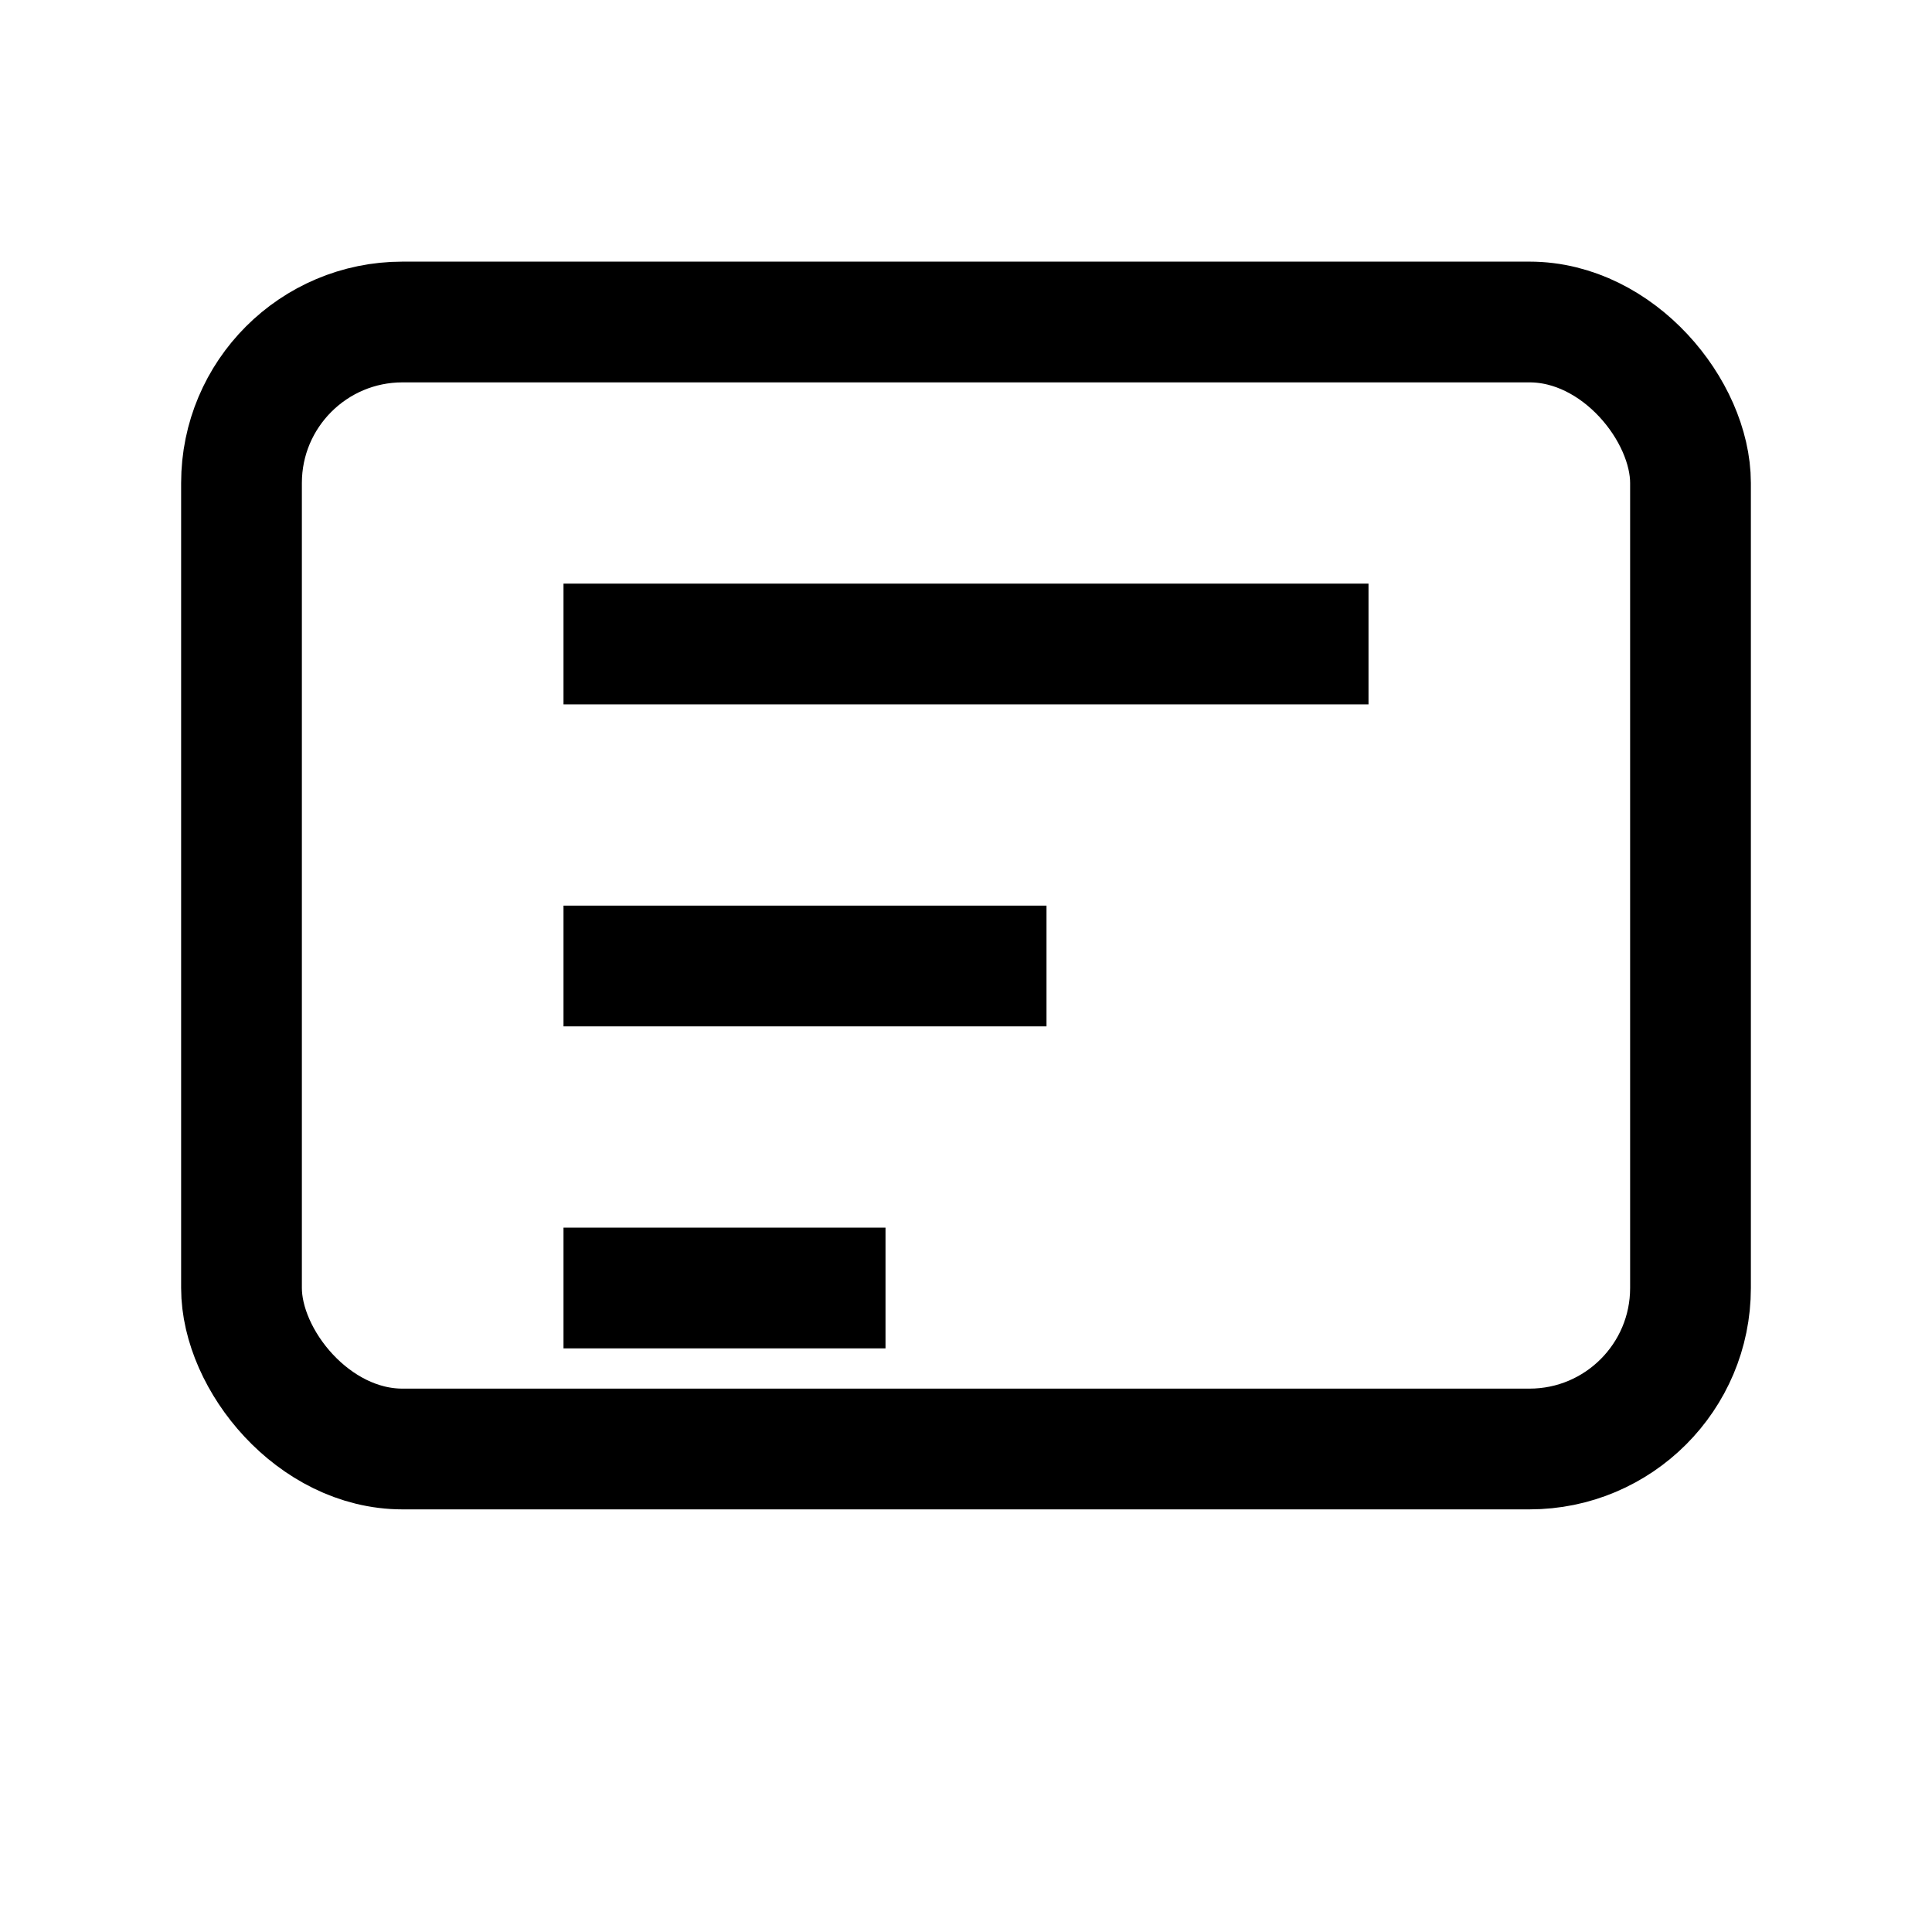 <svg xmlns="http://www.w3.org/2000/svg" width="128" height="128" viewBox="0 0 24 24" fill="none" stroke="currentColor" stroke-width="1.5">
  <rect x="3" y="4" width="18" height="14" rx="2" ry="2"></rect>
  <path d="M7 8h10M7 12h6M7 16h4"></path>
</svg>
